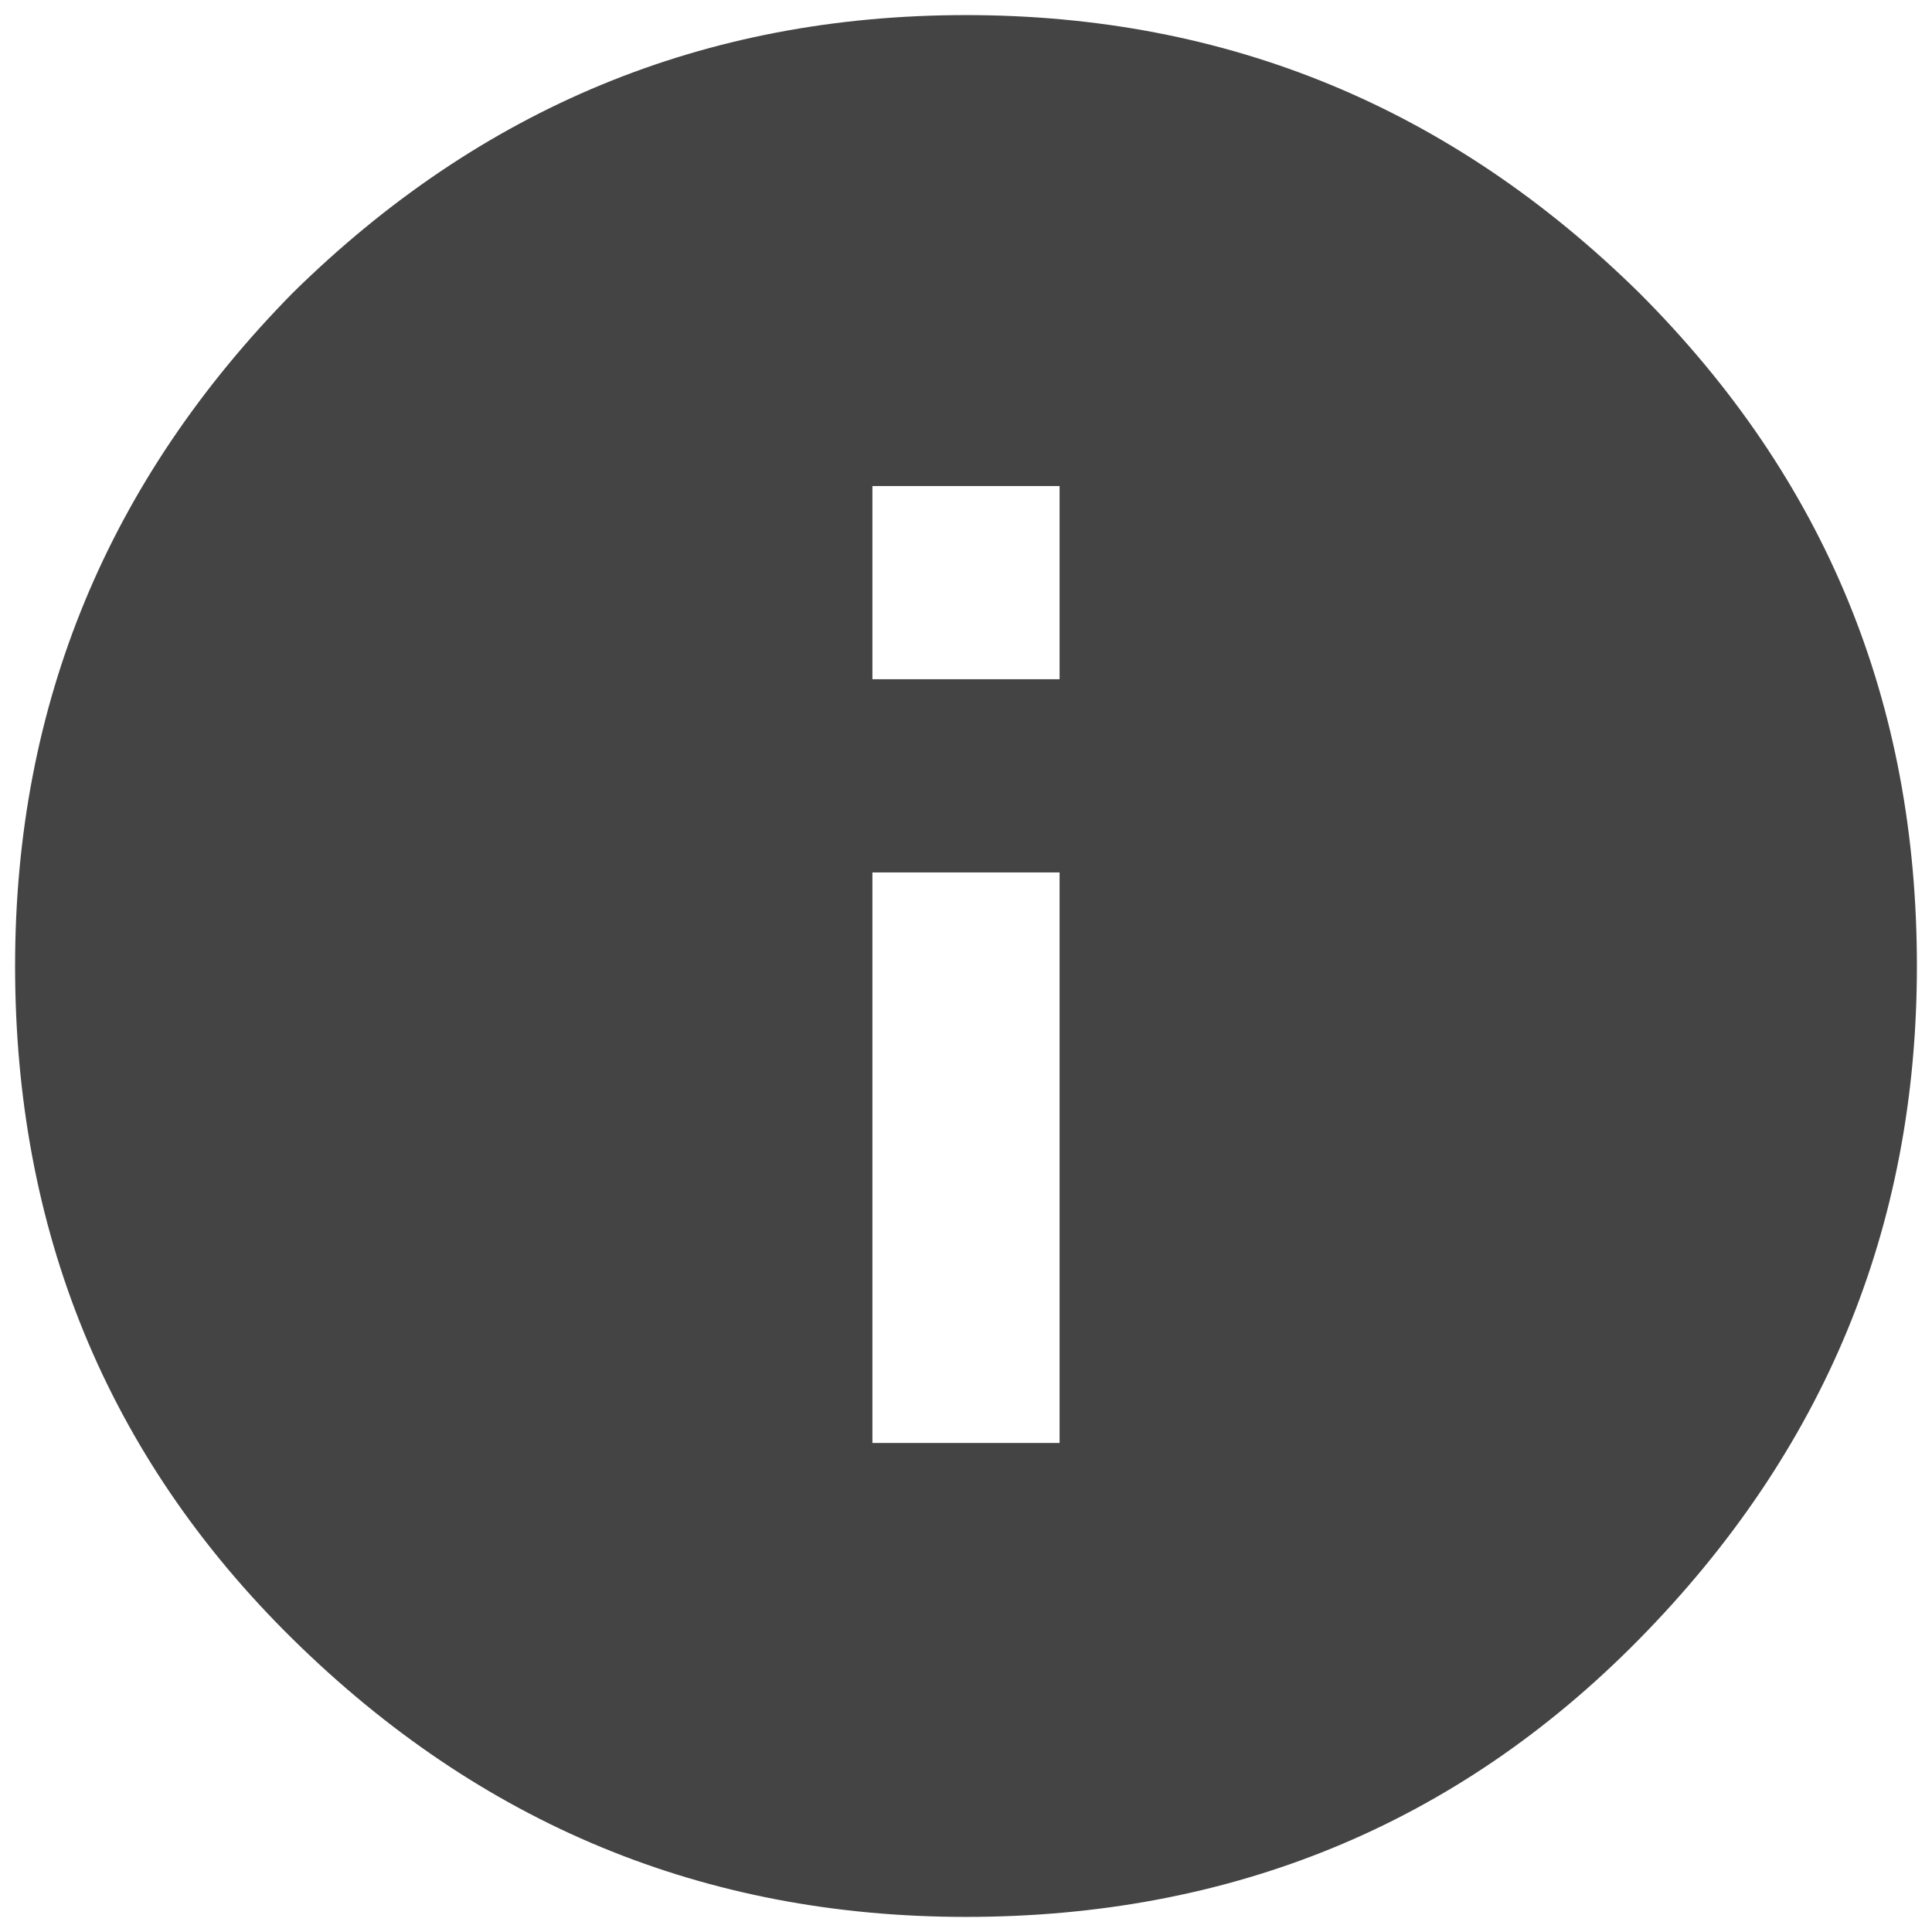 <?xml version="1.0" encoding="utf-8"?>
<!-- Generator: Adobe Illustrator 19.1.0, SVG Export Plug-In . SVG Version: 6.00 Build 0)  -->
<svg version="1.1" id="Layer_1" xmlns="http://www.w3.org/2000/svg" xmlns:xlink="http://www.w3.org/1999/xlink" x="0px" y="0px"
	 width="64px" height="64px" viewBox="-647 369 64 64" style="enable-background:new -647 369 64 64;" xml:space="preserve">
<style type="text/css">
	.st0{fill:#444444;}
</style>
<path class="st0" d="M-611.9,391.5v-6.4h-6.2v6.4H-611.9z M-611.9,416.8v-18.9h-6.2v18.9H-611.9z M-615,369.5
	c8.7,0,16.1,3.1,22.3,9.2c6.2,6.2,9.2,13.6,9.2,22.3s-3.1,16.1-9.2,22.3s-13.6,9.2-22.3,9.2s-16.1-3.1-22.3-9.2s-9.2-13.6-9.2-22.3
	c0-8.7,3.1-16.1,9.2-22.3C-631.1,372.6-623.7,369.5-615,369.5z"/>
</svg>
